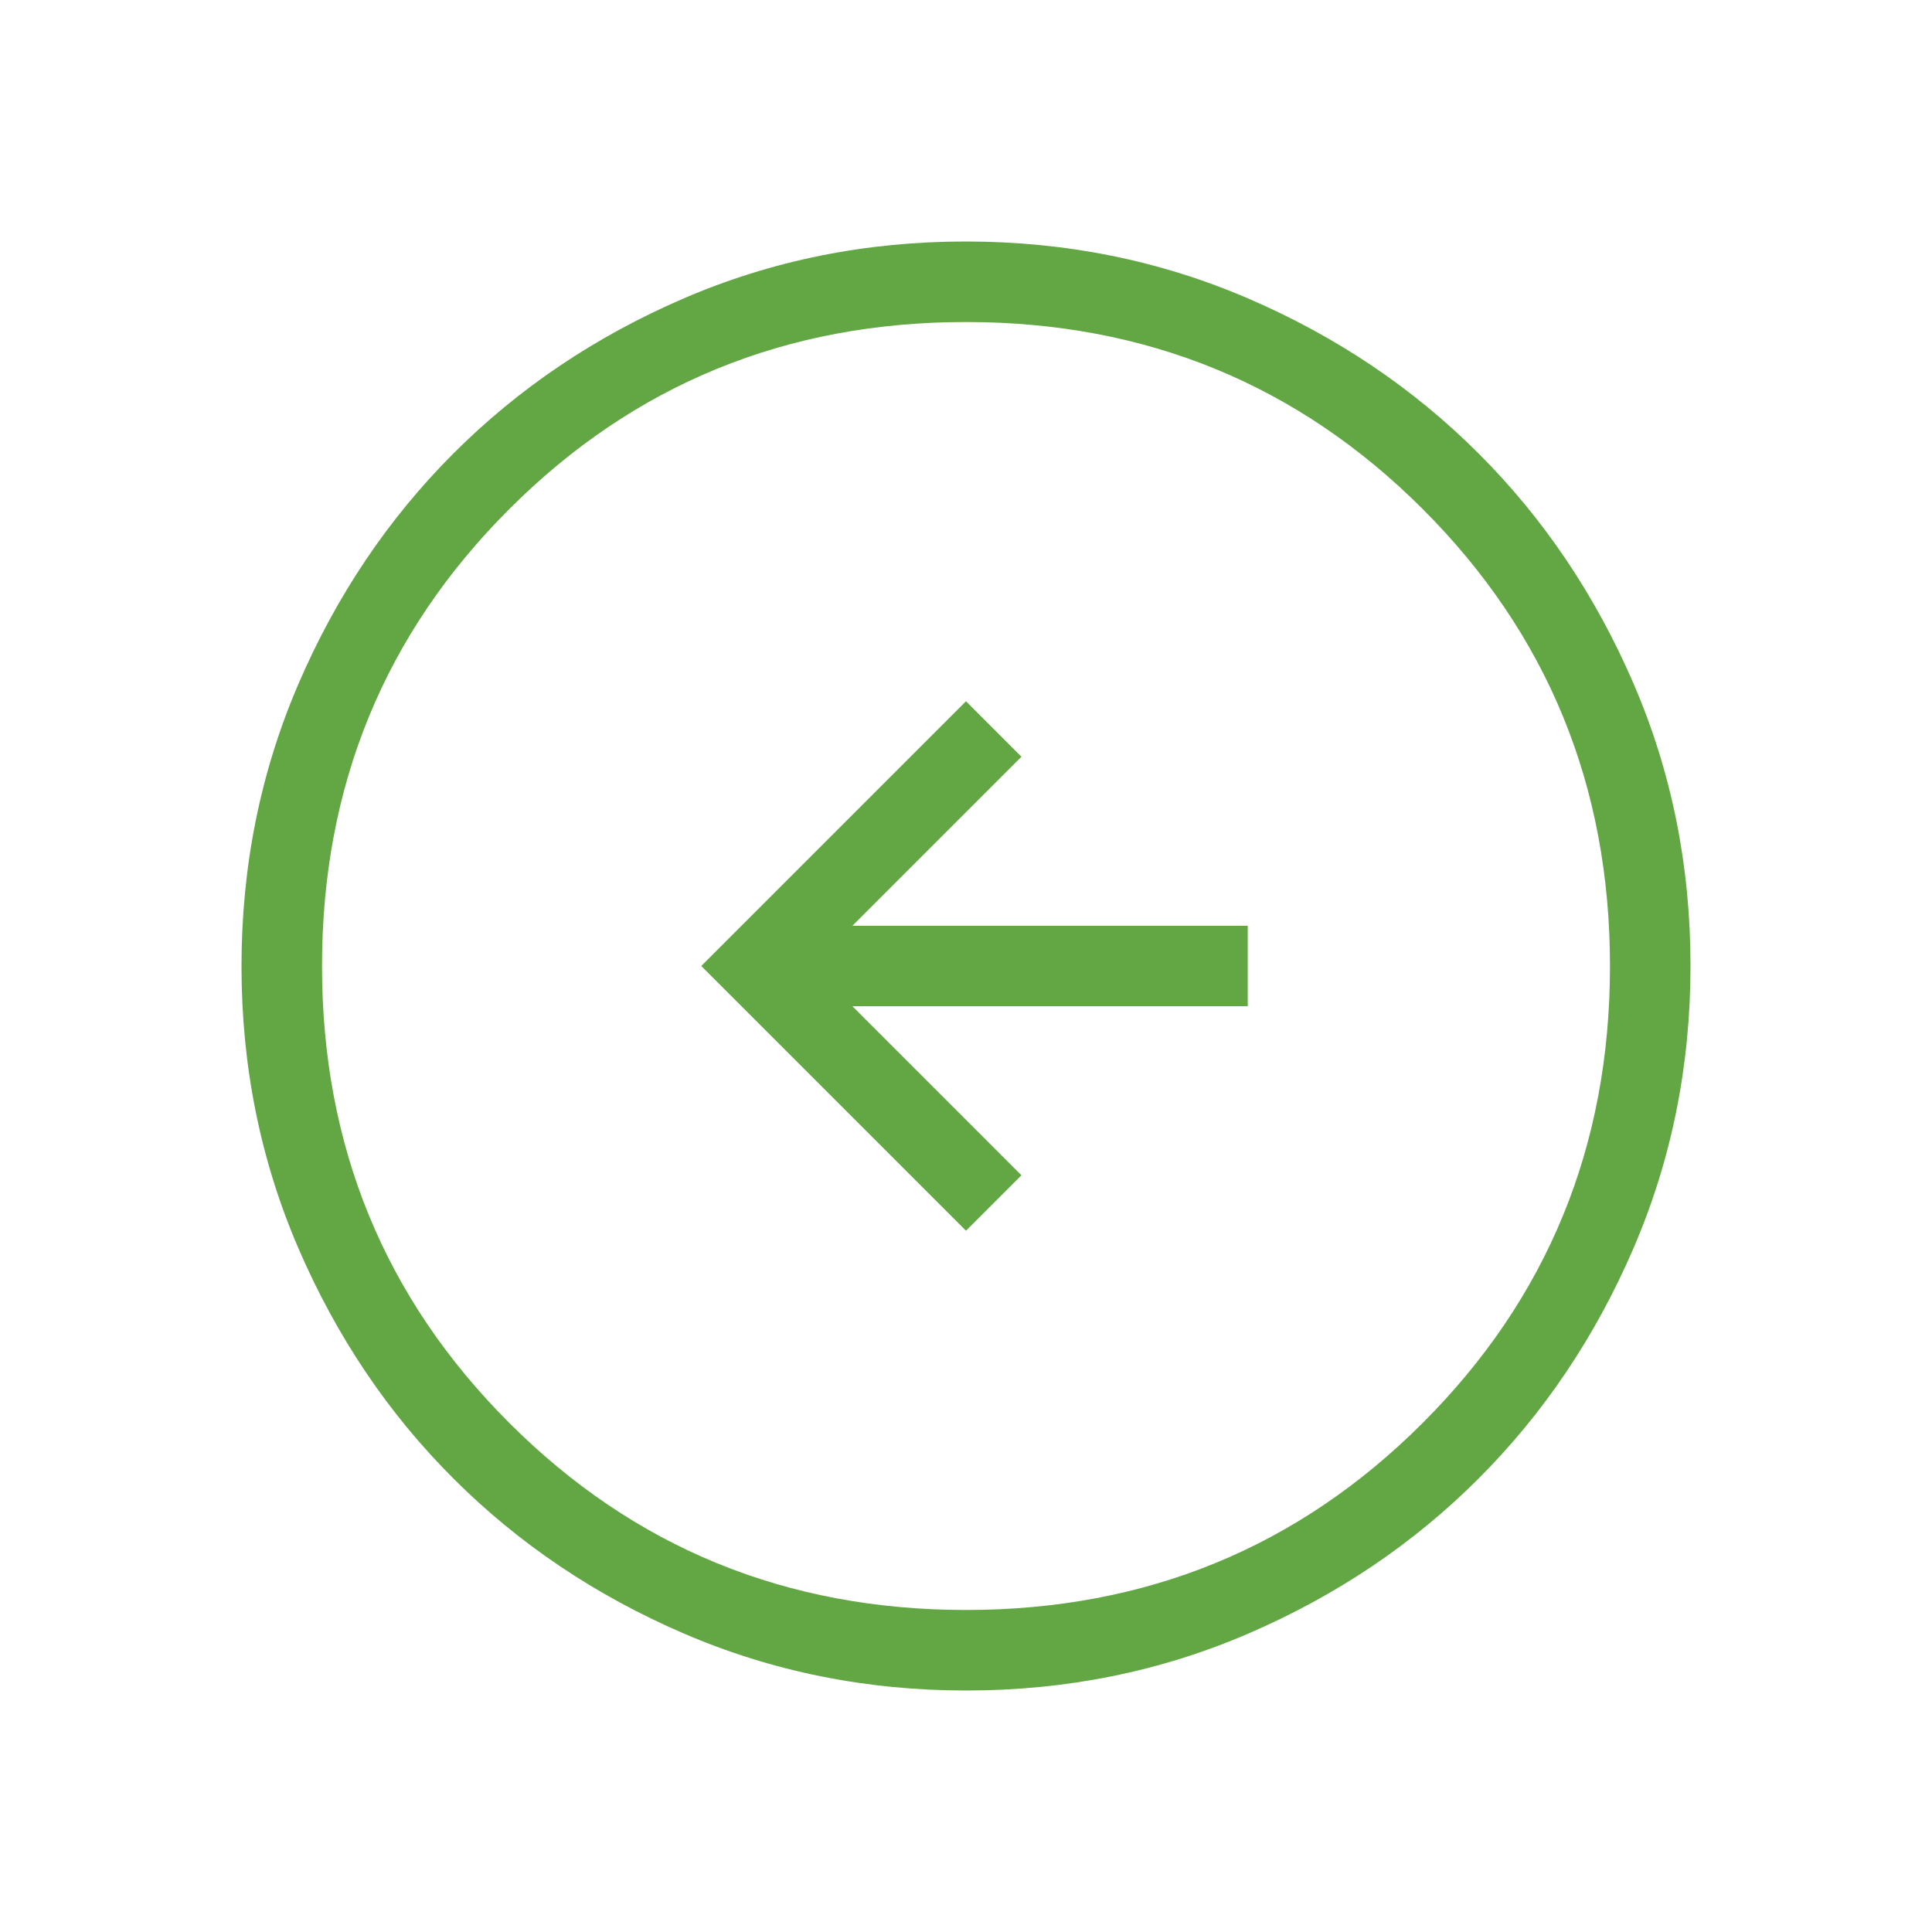 <svg width="40" height="40" viewBox="0 0 40 40" fill="none" xmlns="http://www.w3.org/2000/svg">
<mask id="mask0_448_717" style="mask-type:alpha" maskUnits="userSpaceOnUse" x="0" y="0" width="40" height="40">
<rect width="40" height="40" fill="#D9D9D9"/>
</mask>
<g mask="url(#mask0_448_717)">
<path d="M20 25.481L21.148 24.333L17.648 20.833H25.833V19.167H17.648L21.148 15.667L20 14.519L14.519 20L20 25.481ZM20.006 35C17.931 35 15.981 34.606 14.155 33.819C12.329 33.032 10.741 31.964 9.39 30.614C8.039 29.265 6.97 27.678 6.182 25.853C5.394 24.029 5 22.08 5 20.006C5 17.931 5.394 15.981 6.181 14.155C6.968 12.329 8.036 10.741 9.386 9.39C10.735 8.039 12.322 6.97 14.147 6.182C15.971 5.394 17.92 5 19.994 5C22.069 5 24.019 5.394 25.845 6.181C27.671 6.968 29.259 8.036 30.61 9.386C31.961 10.735 33.03 12.322 33.818 14.147C34.606 15.971 35 17.92 35 19.994C35 22.069 34.606 24.019 33.819 25.845C33.032 27.671 31.964 29.259 30.614 30.61C29.265 31.961 27.678 33.03 25.853 33.818C24.029 34.606 22.08 35 20.006 35ZM20 33.333C23.722 33.333 26.875 32.042 29.458 29.458C32.042 26.875 33.333 23.722 33.333 20C33.333 16.278 32.042 13.125 29.458 10.542C26.875 7.958 23.722 6.667 20 6.667C16.278 6.667 13.125 7.958 10.542 10.542C7.958 13.125 6.667 16.278 6.667 20C6.667 23.722 7.958 26.875 10.542 29.458C13.125 32.042 16.278 33.333 20 33.333Z" fill="#62A744"/>
</g>
</svg>
